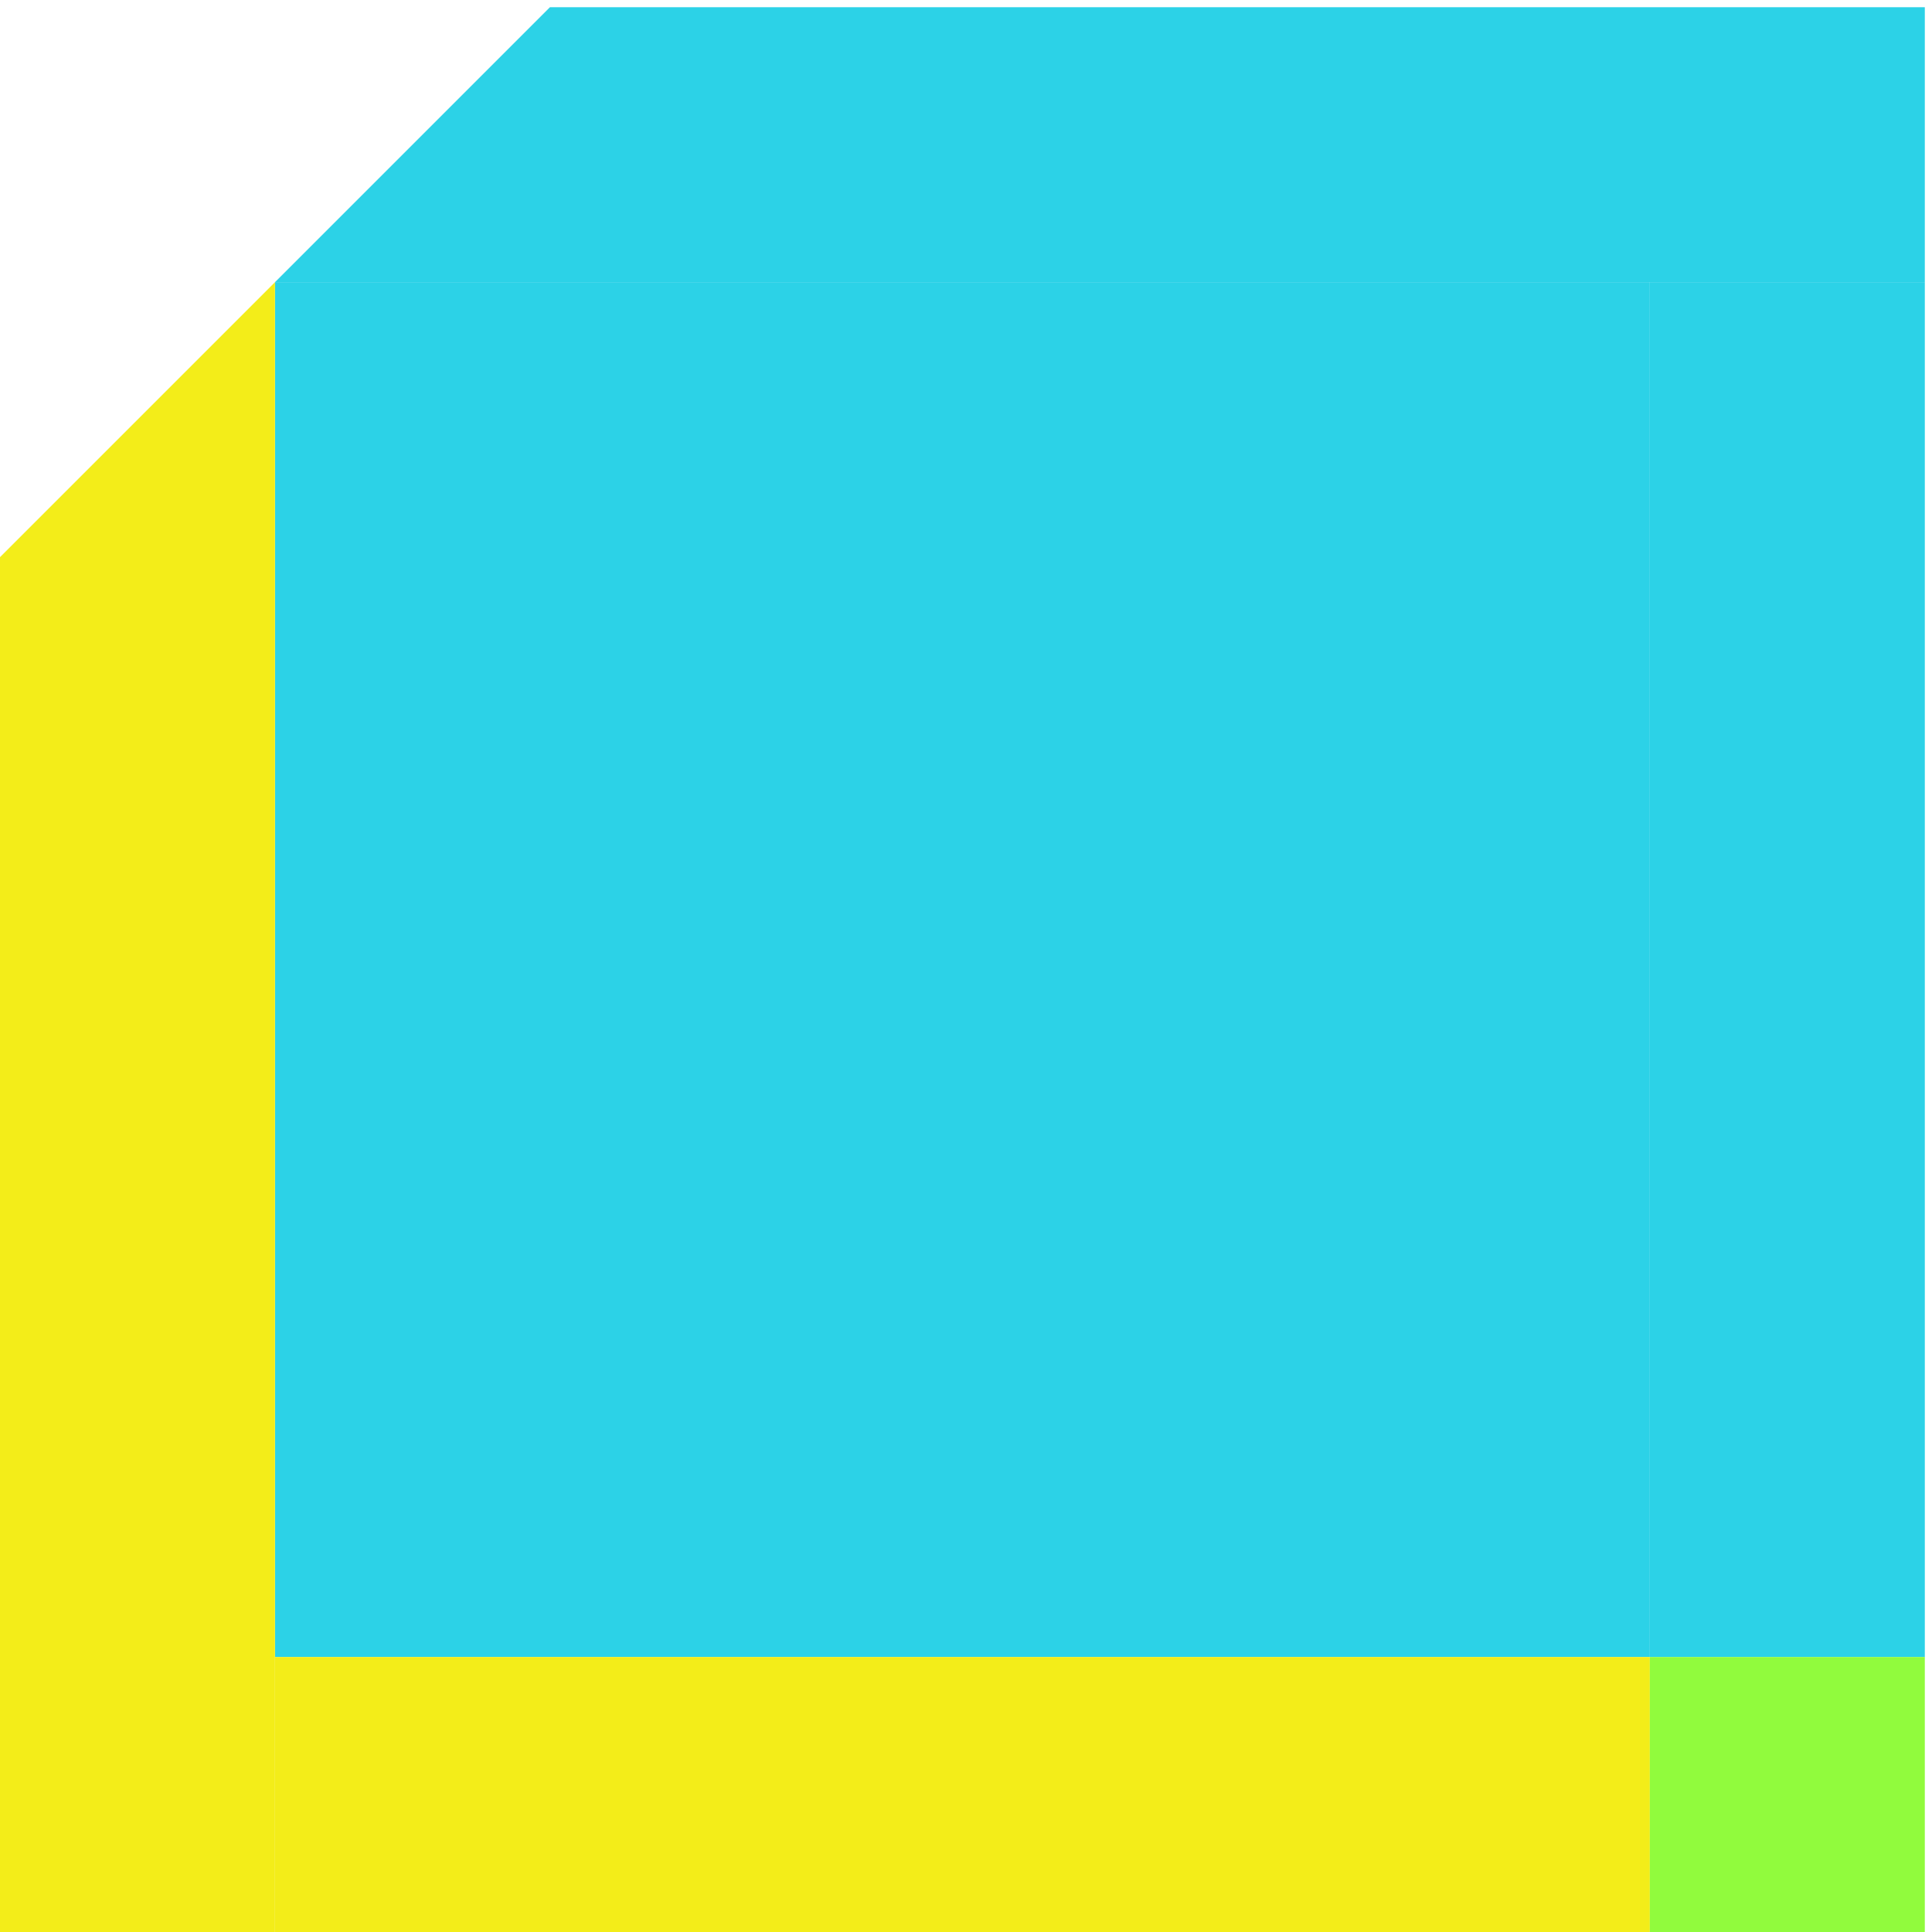 <svg width="141" height="141" viewBox="0 0 141 141" fill="none" xmlns="http://www.w3.org/2000/svg">
<path d="M20.069 20.593H120.407H140.476V0.525H40.136L20.069 20.593Z" fill="#2CD2E7"/>
<path d="M120.407 20.593H20.069V120.932H120.407V20.593Z" fill="#2CD2E7"/>
<path d="M140.476 20.593H120.407V120.932H140.476V20.593Z" fill="#2CD2E7"/>
<path d="M20.069 141H120.407V120.932H20.069V141Z" fill="#F3ED19"/>
<path d="M20.069 141V120.932V20.593L-2.28882e-05 40.662L-2.28882e-05 141H20.069Z" fill="#F3ED19"/>
<path d="M140.476 141V120.932H120.407V141H140.476Z" fill="#91FB3D"/>
</svg>

